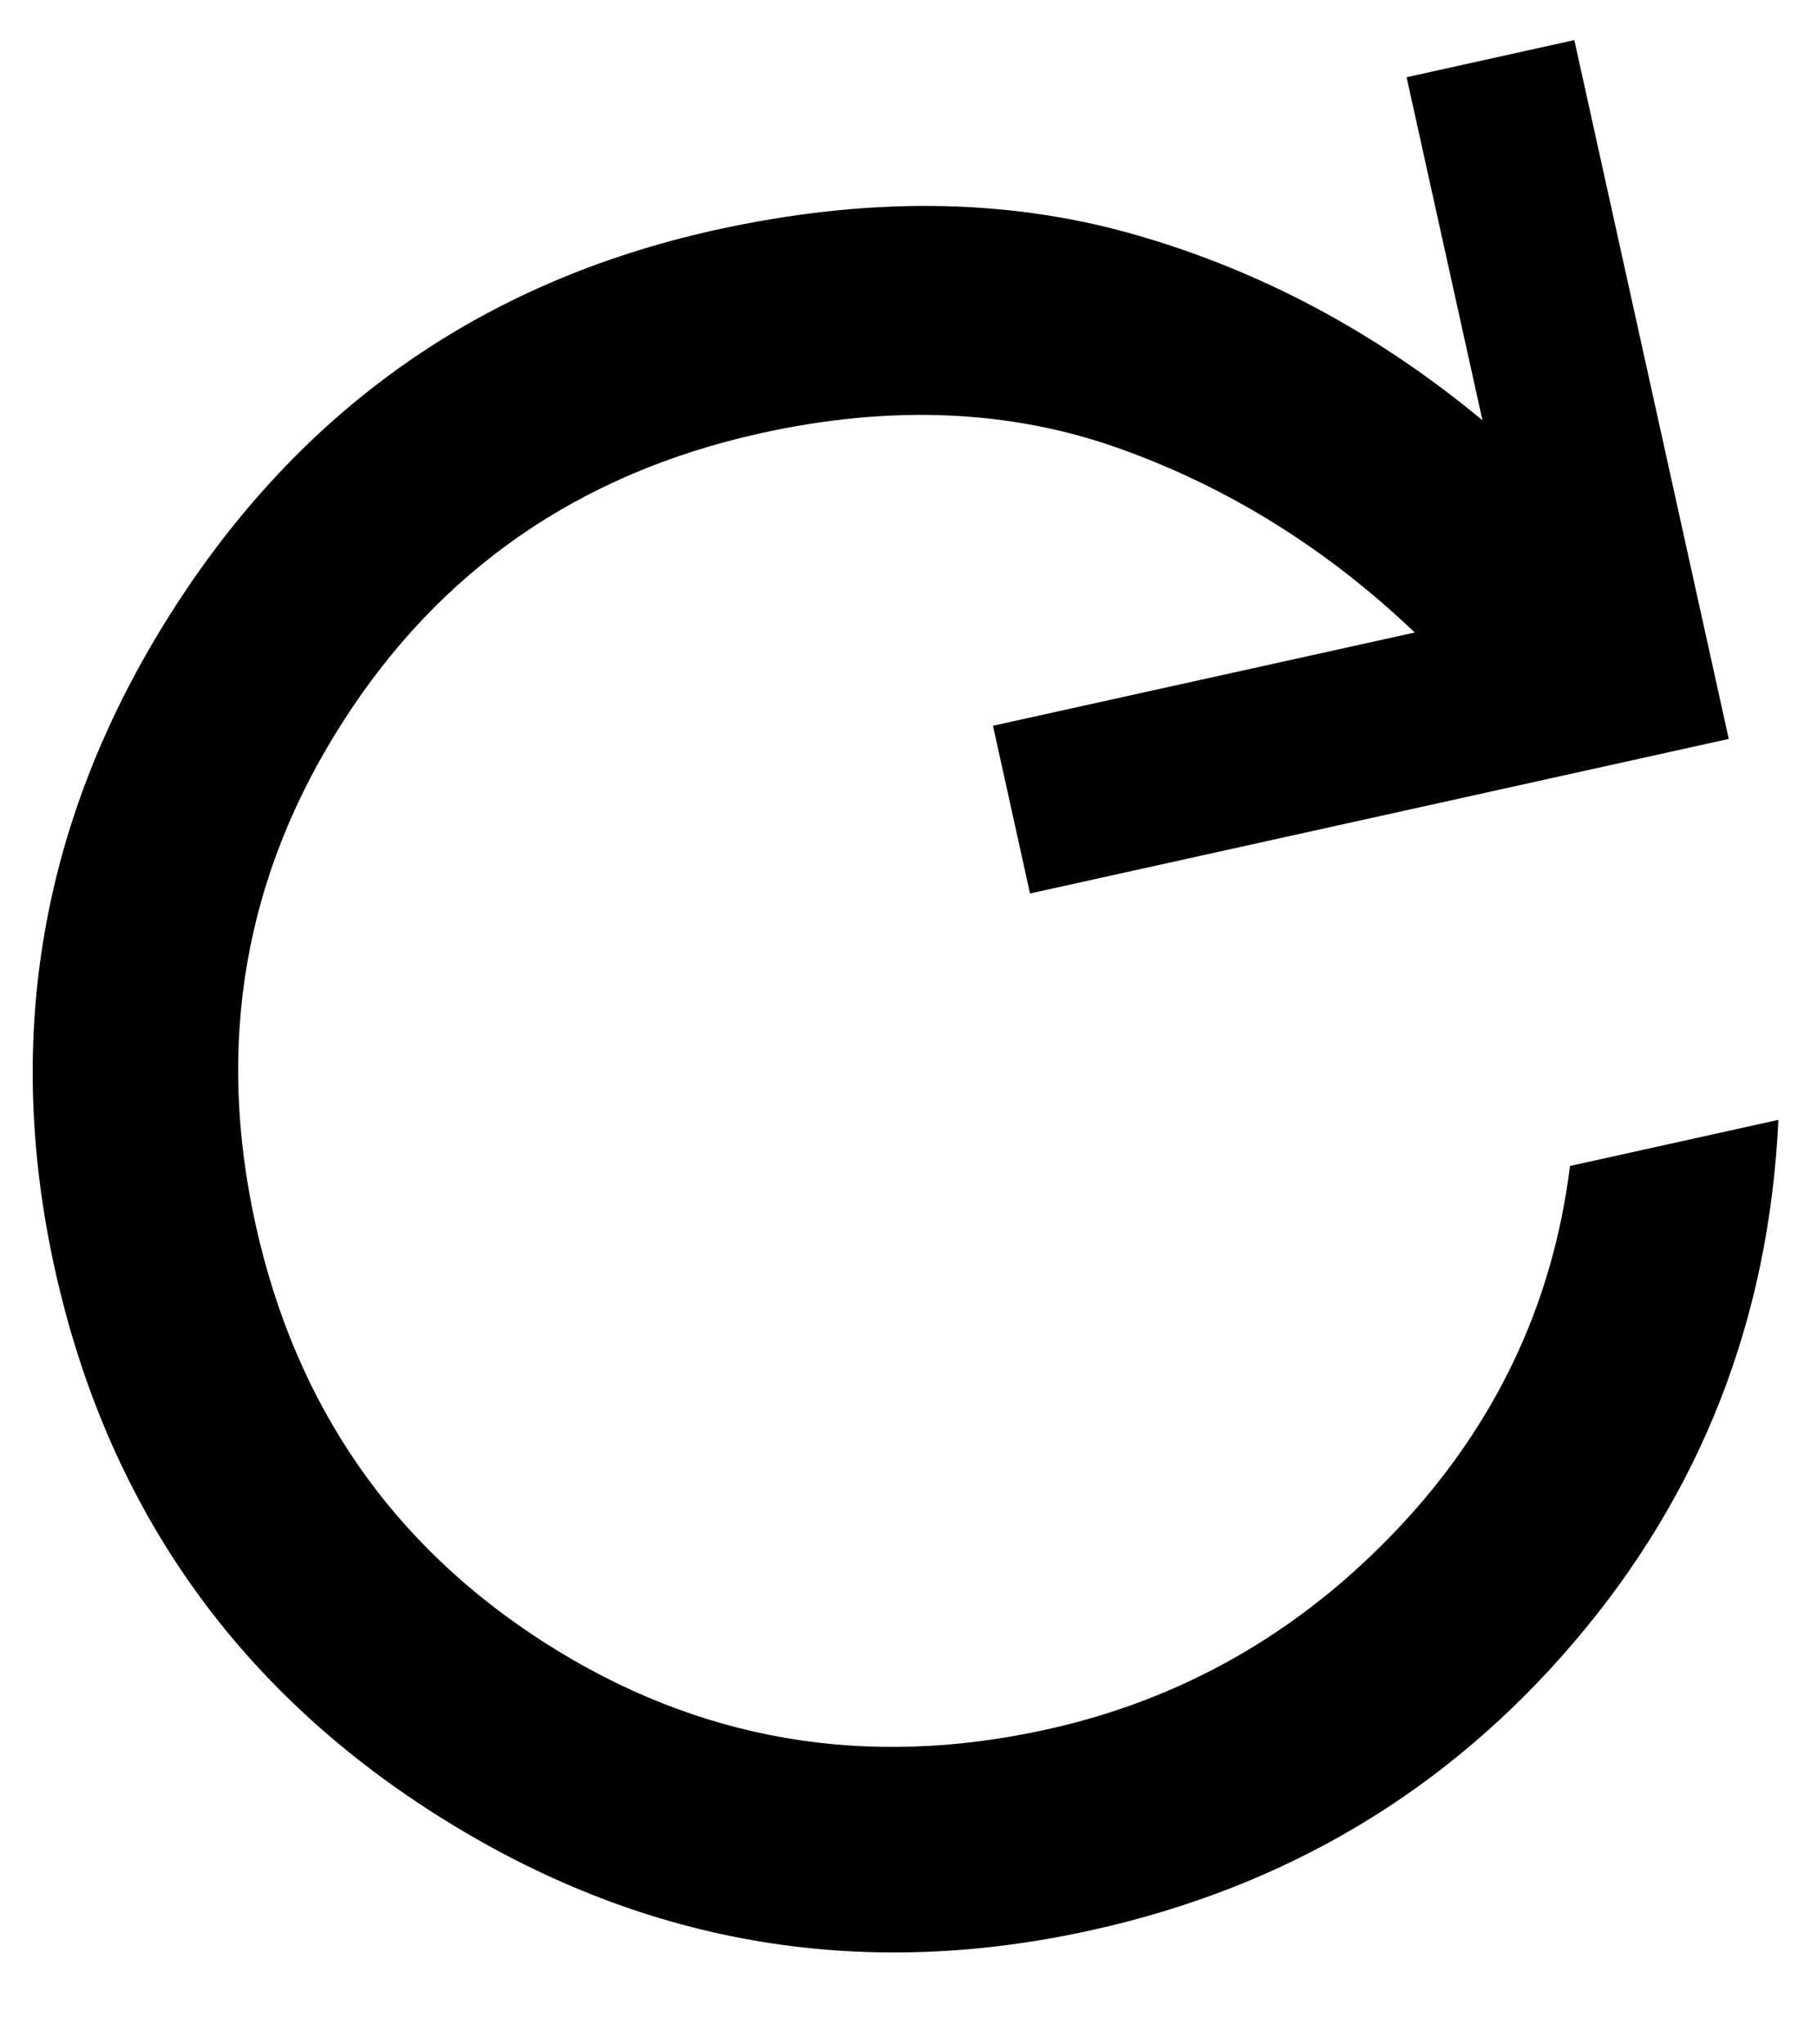 <svg width="16" height="18" viewBox="0 0 16 18" fill="none" xmlns="http://www.w3.org/2000/svg">
<path d="M9.61 16.995C7.551 17.45 5.63 17.112 3.846 15.981C2.063 14.85 0.942 13.247 0.483 11.174C0.028 9.115 0.369 7.189 1.506 5.397C2.643 3.604 4.241 2.48 6.3 2.025C7.628 1.732 8.85 1.743 9.969 2.059C11.087 2.375 12.115 2.922 13.054 3.7L12.386 0.68L13.863 0.353L15.223 6.506L9.07 7.867L8.744 6.39L12.458 5.569C11.685 4.832 10.818 4.292 9.858 3.949C8.899 3.606 7.844 3.561 6.696 3.815C5.099 4.168 3.871 5.019 3.012 6.367C2.152 7.714 1.898 9.187 2.251 10.783C2.604 12.379 3.455 13.607 4.802 14.467C6.15 15.327 7.623 15.58 9.219 15.227C10.412 14.963 11.44 14.376 12.303 13.466C13.165 12.555 13.673 11.489 13.825 10.266L15.66 9.86C15.578 11.615 14.979 13.148 13.86 14.459C12.742 15.77 11.325 16.616 9.61 16.995Z" fill="black"/>
</svg>
